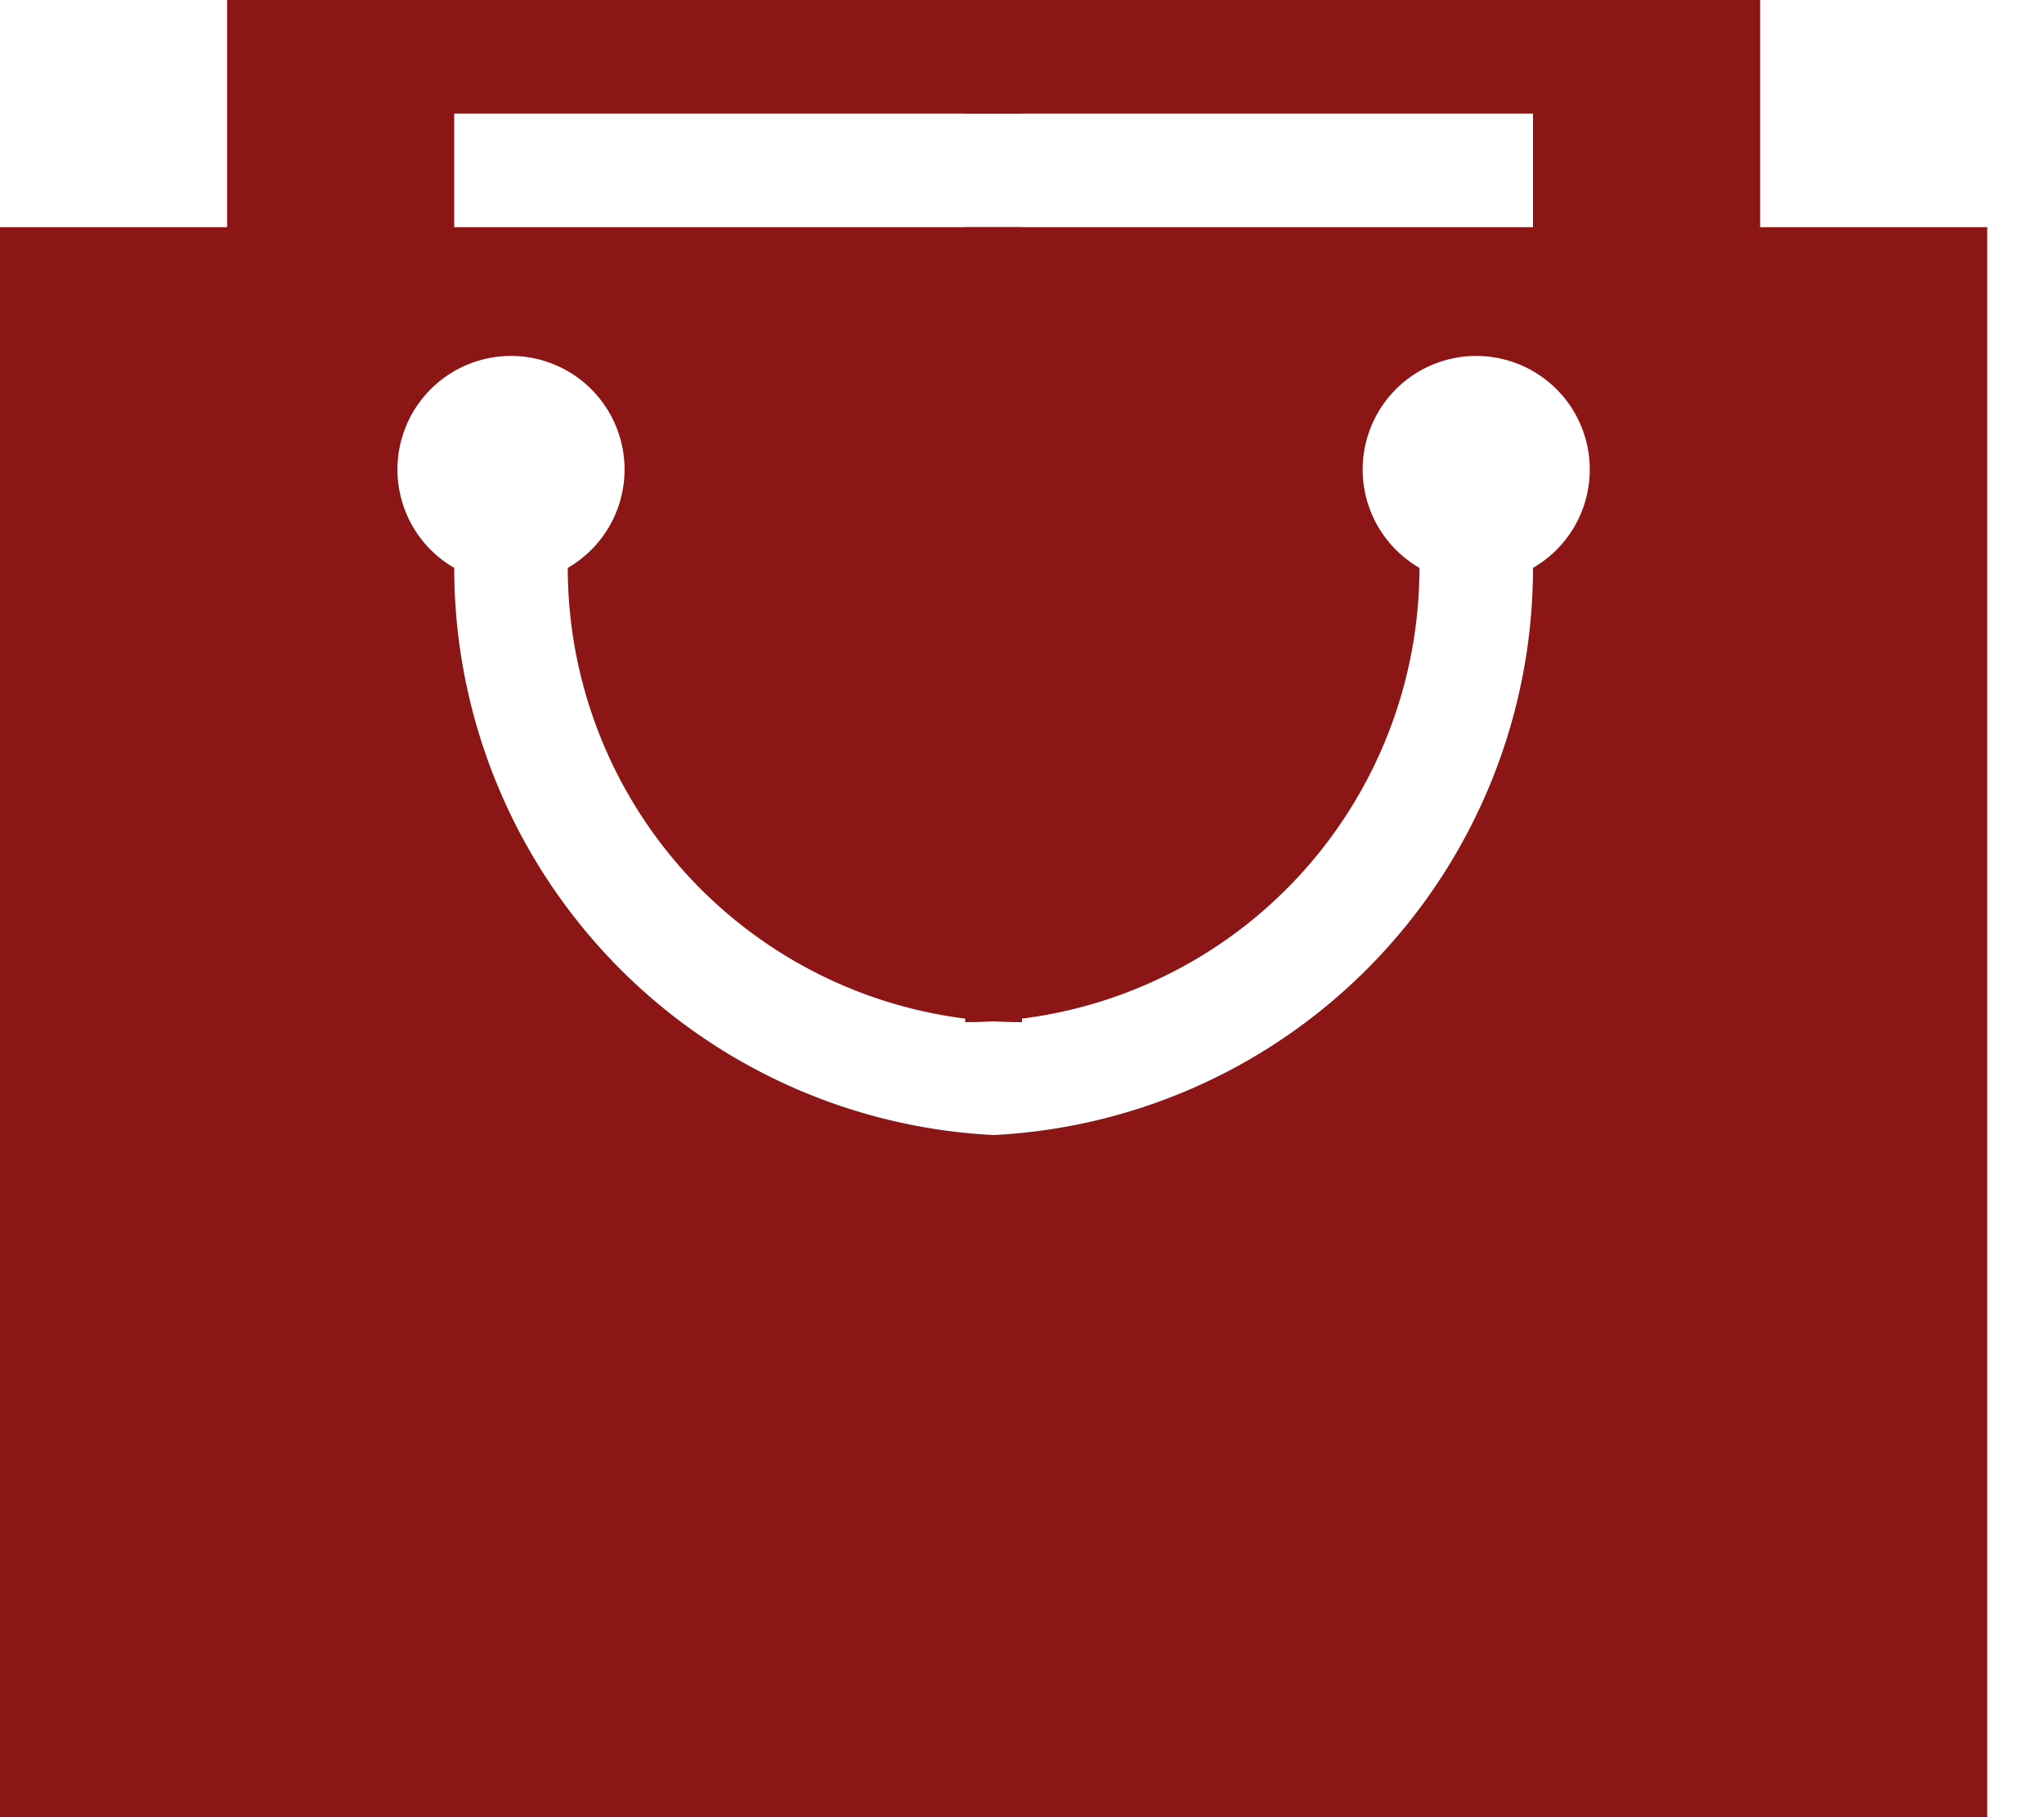 <svg xmlns="http://www.w3.org/2000/svg" xmlns:xlink="http://www.w3.org/1999/xlink" width="180" height="160"><defs><path id="bag" fill="#8c1515" d="M0,160 L0,20 L20,20 L20,0 L90,0 L90,10 L40,10 L40,20 L90,20 L90,90 A40,40 0 0,1 50,50 A10,10 0 1,0 40,50 A50,50 0 0,0 90,100 L90,160 z"/></defs><use x="0" y="0" xlink:href="#bag"/><use x="90" y="0" xlink:href="#bag" transform="translate(265,0) scale(-1, 1)"/></svg>